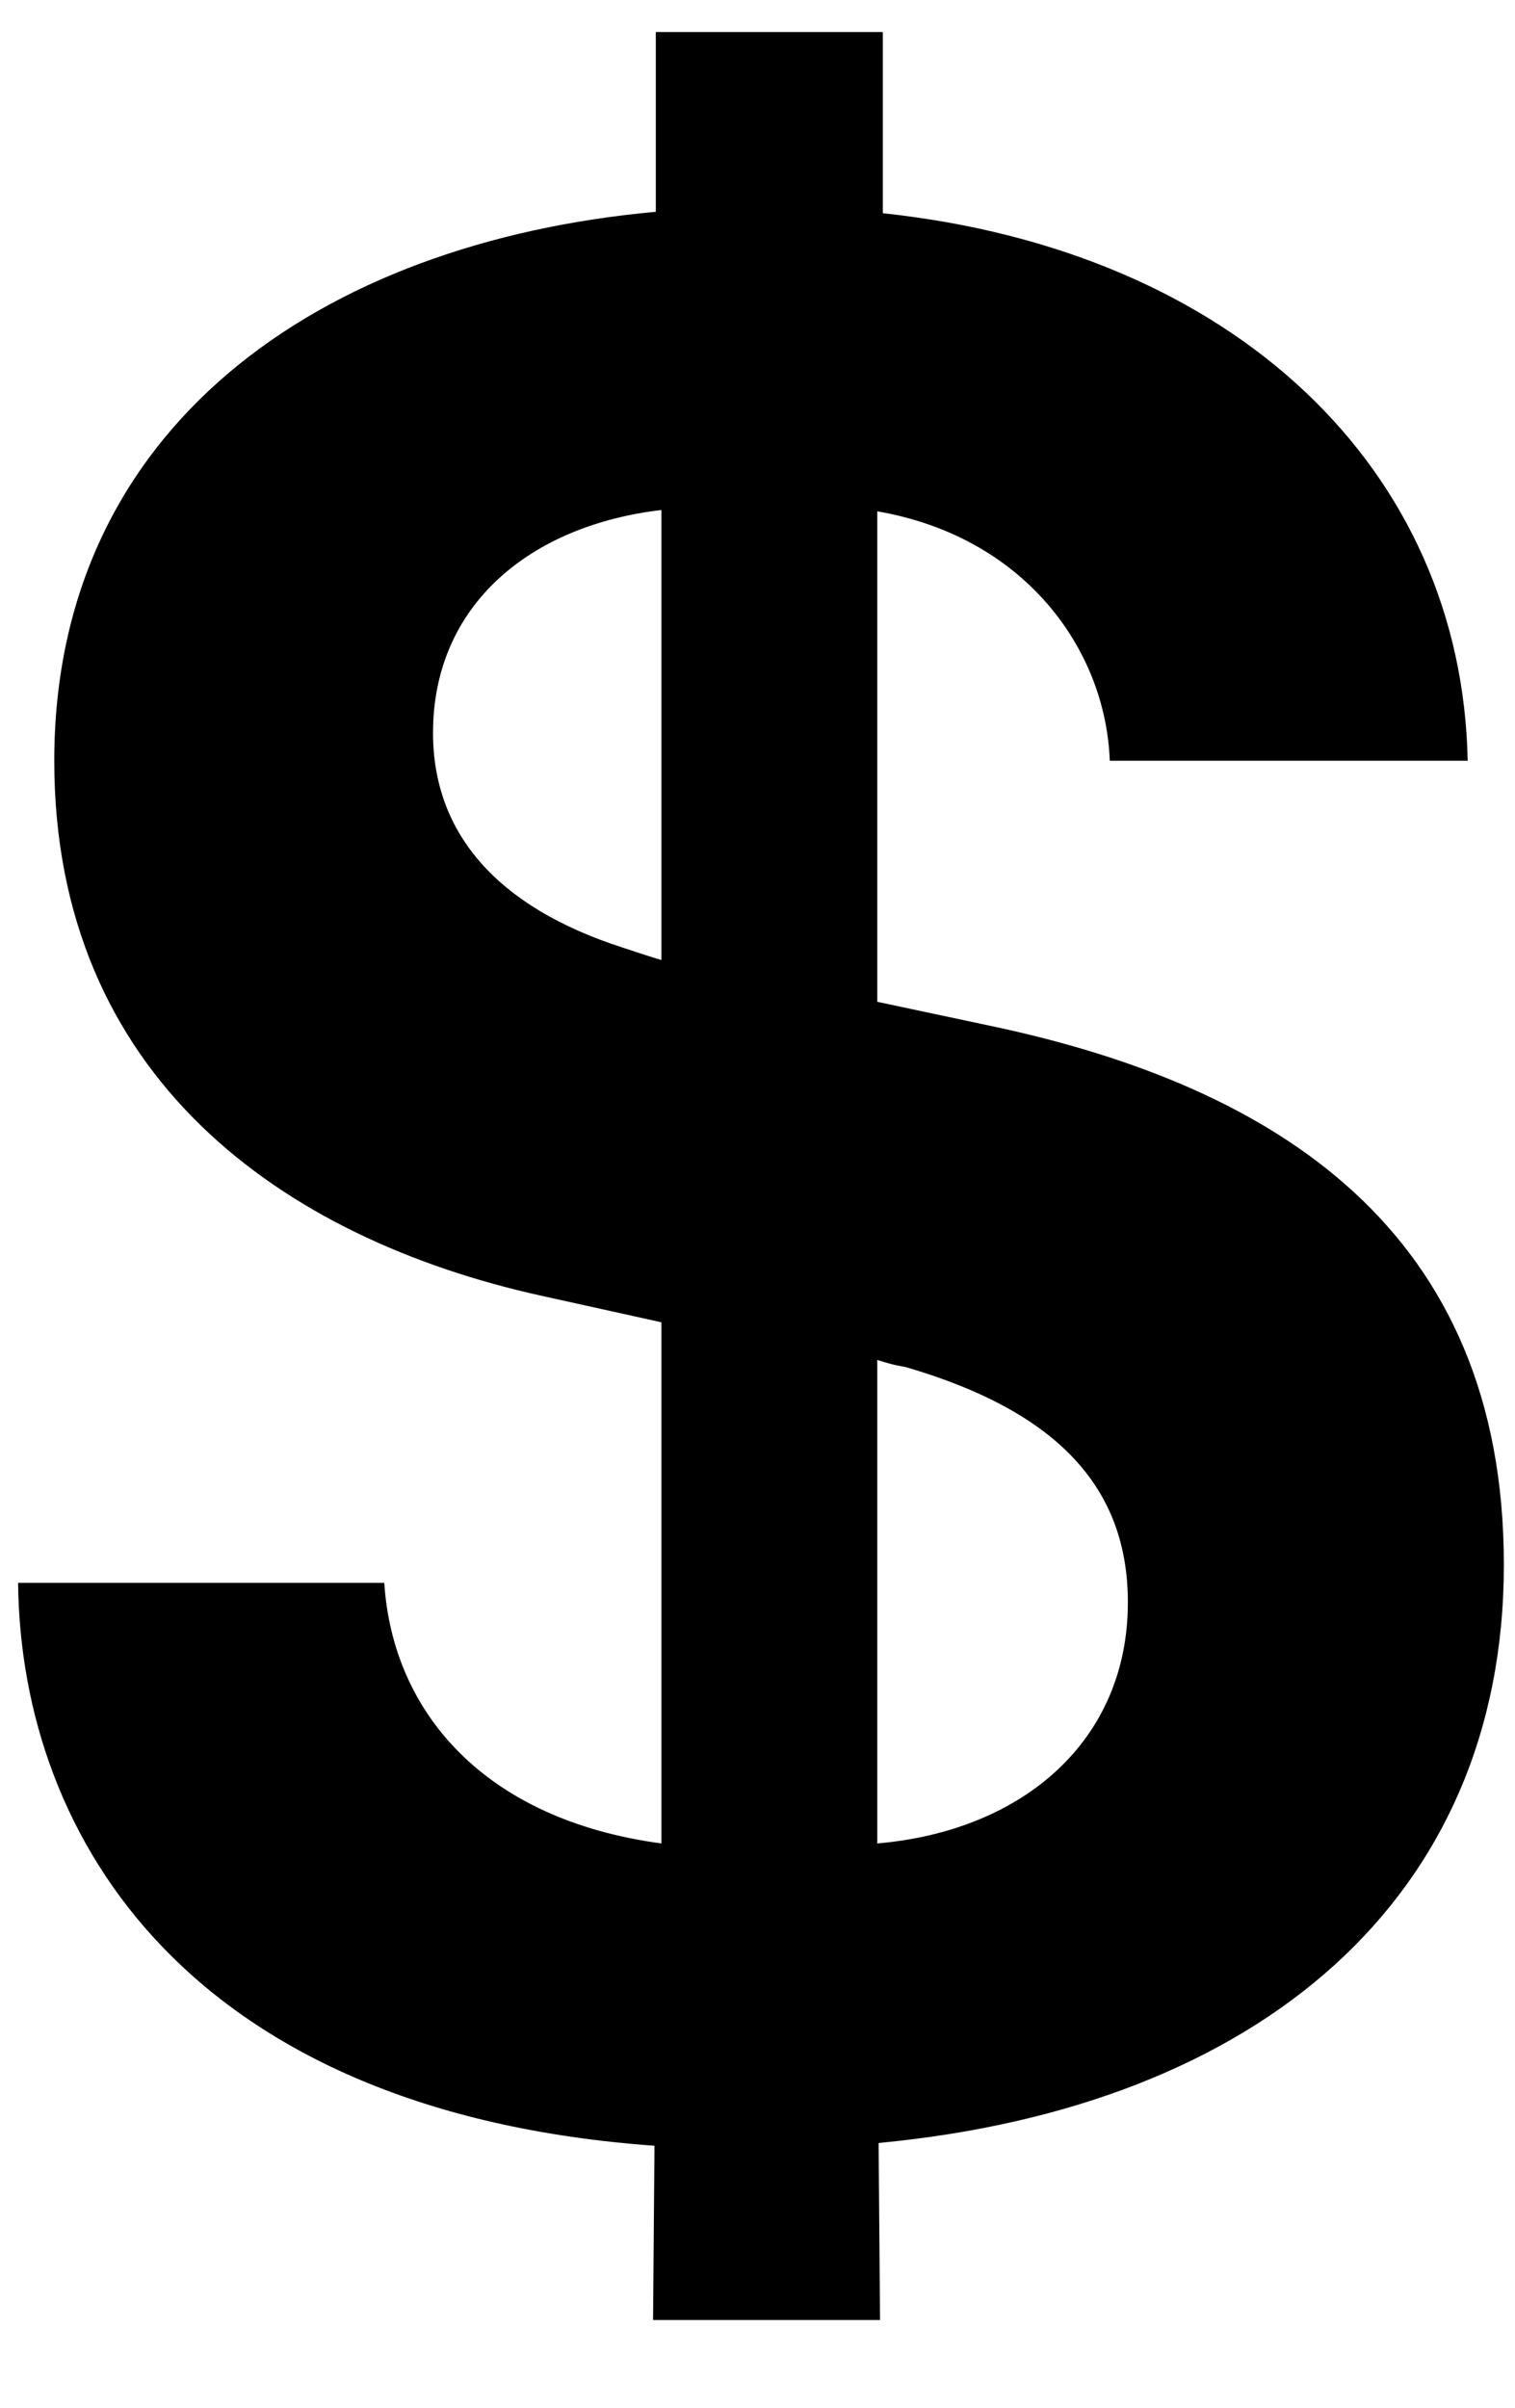 <?xml version="1.0" encoding="UTF-8"?>
<svg width="17px" height="27px" viewBox="0 0 17 27" version="1.1" xmlns="http://www.w3.org/2000/svg" xmlns:xlink="http://www.w3.org/1999/xlink" xmlns:sketch="http://www.bohemiancoding.com/sketch/ns">
    <!-- Generator: Sketch 3.5.1 (25234) - http://www.bohemiancoding.com/sketch -->
    <title>usd</title>
    <desc>Created with Sketch.</desc>
    <defs></defs>
    <g id="Page-1" stroke="none" stroke-width="1" fill="none" fill-rule="evenodd" sketch:type="MSPage">
        <g id="usd" sketch:type="MSLayerGroup" fill="#000000">
            <path d="M4.859,8.219 C4.859,6.781 5.953,5.891 7.422,5.719 L7.422,10.766 C7.266,10.719 7.125,10.672 6.984,10.625 C5.578,10.172 4.859,9.344 4.859,8.219 L4.859,8.219 Z M12.656,17.969 C12.656,19.516 11.484,20.531 9.844,20.672 L9.844,15.25 C9.938,15.281 10.047,15.312 10.156,15.328 C11.875,15.828 12.656,16.688 12.656,17.969 L12.656,17.969 Z M9.875,26.016 L9.859,24.031 C14.141,23.625 16.875,21.281 16.875,17.547 C16.875,13.781 14.297,12.188 11.172,11.516 L9.844,11.234 L9.844,5.734 C11.484,6.016 12.406,7.266 12.453,8.531 L16.469,8.531 C16.406,5.266 13.859,2.812 9.906,2.391 L9.906,0.359 L7.359,0.359 L7.359,2.375 C3.578,2.719 0.609,4.797 0.609,8.531 C0.609,12.078 3.172,13.891 6.078,14.531 L7.422,14.828 L7.422,20.672 C5.438,20.406 4.406,19.203 4.312,17.75 L0.203,17.75 C0.234,20.641 2.156,23.688 7.344,24.062 L7.328,26.016 L9.875,26.016 Z" id="$" sketch:type="MSShapeGroup"></path>
        </g>
    </g>
</svg>